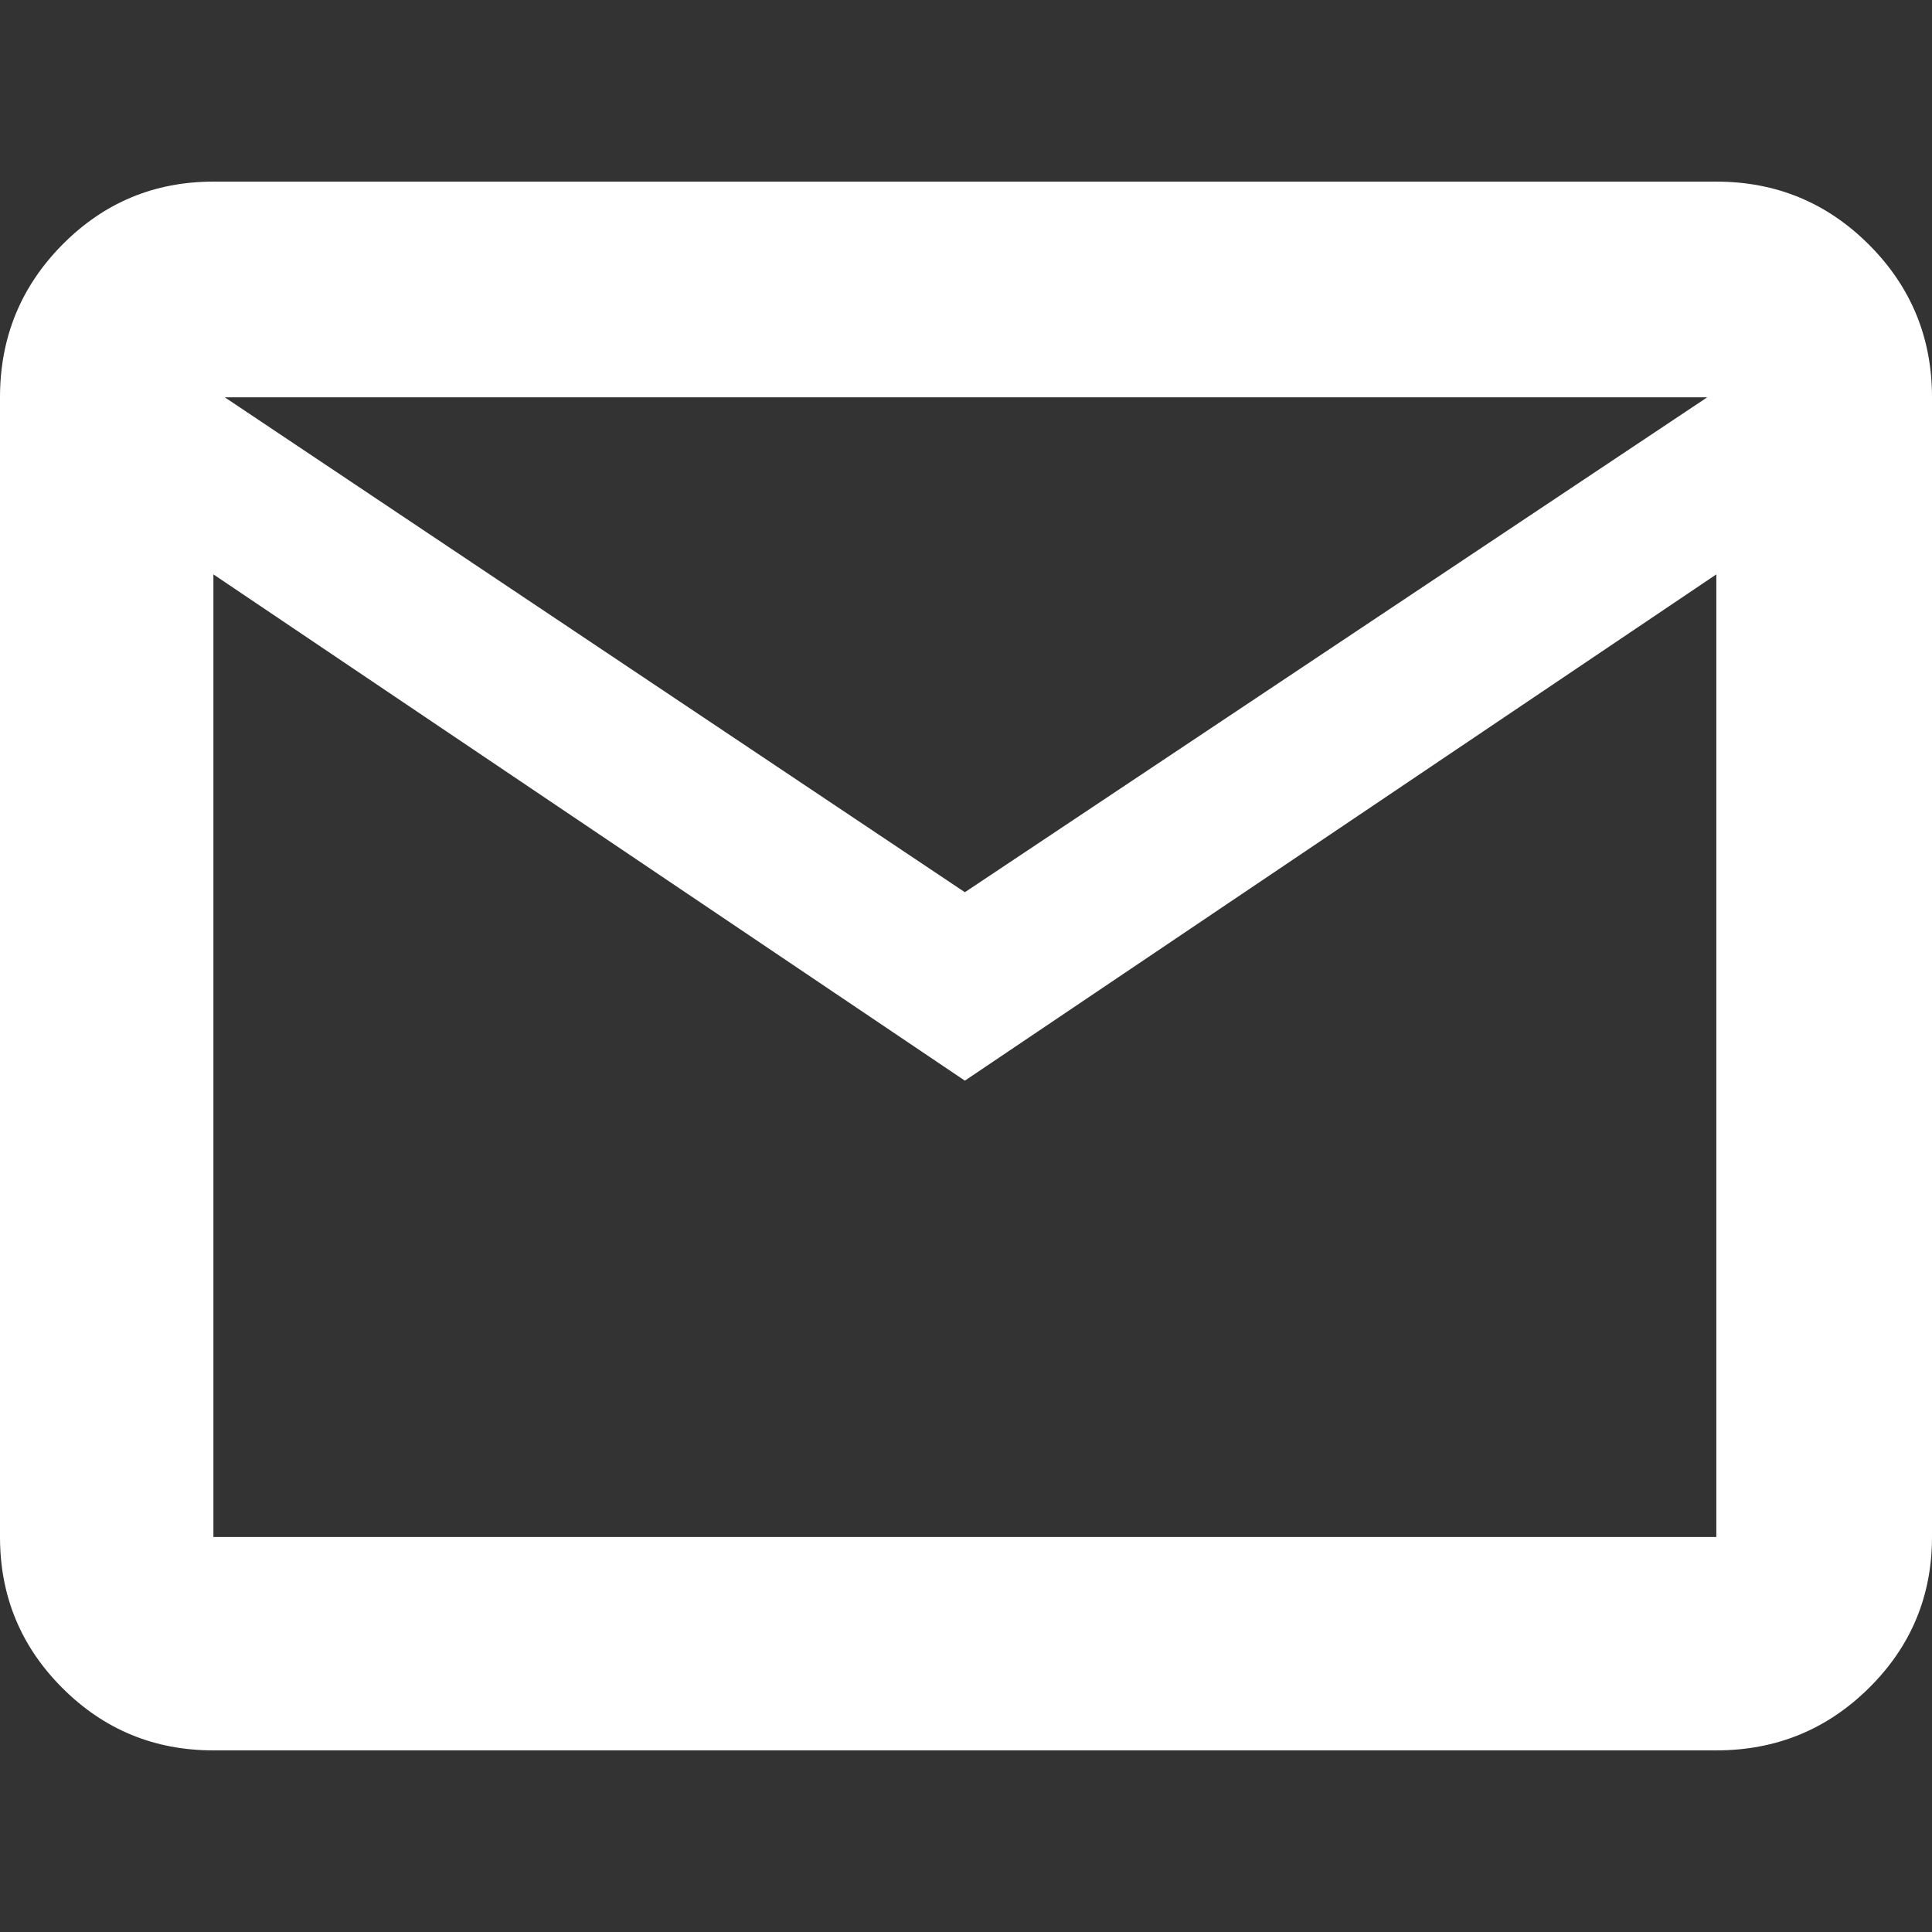 <?xml version="1.0" encoding="UTF-8" standalone="no"?>
<svg
   height="24"
   viewBox="0 -960 480 480"
   width="24"
   fill="#ffffff"
   version="1.1"
   id="svg1"
   sodipodi:docname="ui_contact_mail.svg"
   inkscape:version="1.3 (0e150ed6c4, 2023-07-21)"
   xmlns:inkscape="http://www.inkscape.org/namespaces/inkscape"
   xmlns:sodipodi="http://sodipodi.sourceforge.net/DTD/sodipodi-0.dtd"
   xmlns="http://www.w3.org/2000/svg"
   xmlns:svg="http://www.w3.org/2000/svg">
  <rect x="0" y="-960" width="480" height="480" fill="#333333" stroke="none"/>
  <defs
     id="defs1" />
  <sodipodi:namedview
     id="namedview1"
     pagecolor="#505050"
     bordercolor="#ffffff"
     borderopacity="1"
     inkscape:showpageshadow="0"
     inkscape:pageopacity="0"
     inkscape:pagecheckerboard="1"
     inkscape:deskcolor="#505050"
     inkscape:zoom="16.1875"
     inkscape:cx="23.969112"
     inkscape:cy="24"
     inkscape:window-width="1920"
     inkscape:window-height="991"
     inkscape:window-x="-9"
     inkscape:window-y="-9"
     inkscape:window-maximized="1"
     inkscape:current-layer="svg1" />
  <path
     d="m 53.02,-525.123 q -22.026,0 -37.526,-15.5 Q 0,-556.117 0,-578.143 v -283.149 q 0,-22.257 15.494,-37.921 15.5,-15.663 37.526,-15.663 h 373.396 q 22.257,0 37.921,15.663 Q 480,-883.55 480,-861.293 v 283.149 q 0,22.026 -15.663,37.52 -15.663,15.5 -37.921,15.5 z m 186.698,-166.392 -186.698,-125.781 v 239.154 h 373.396 v -239.154 z m 0,-46.816 184.442,-122.961 H 55.84 Z m -186.698,-78.966 v -43.995 283.149 z"
     id="path1"
     style="stroke-width:0.564" />
</svg>
